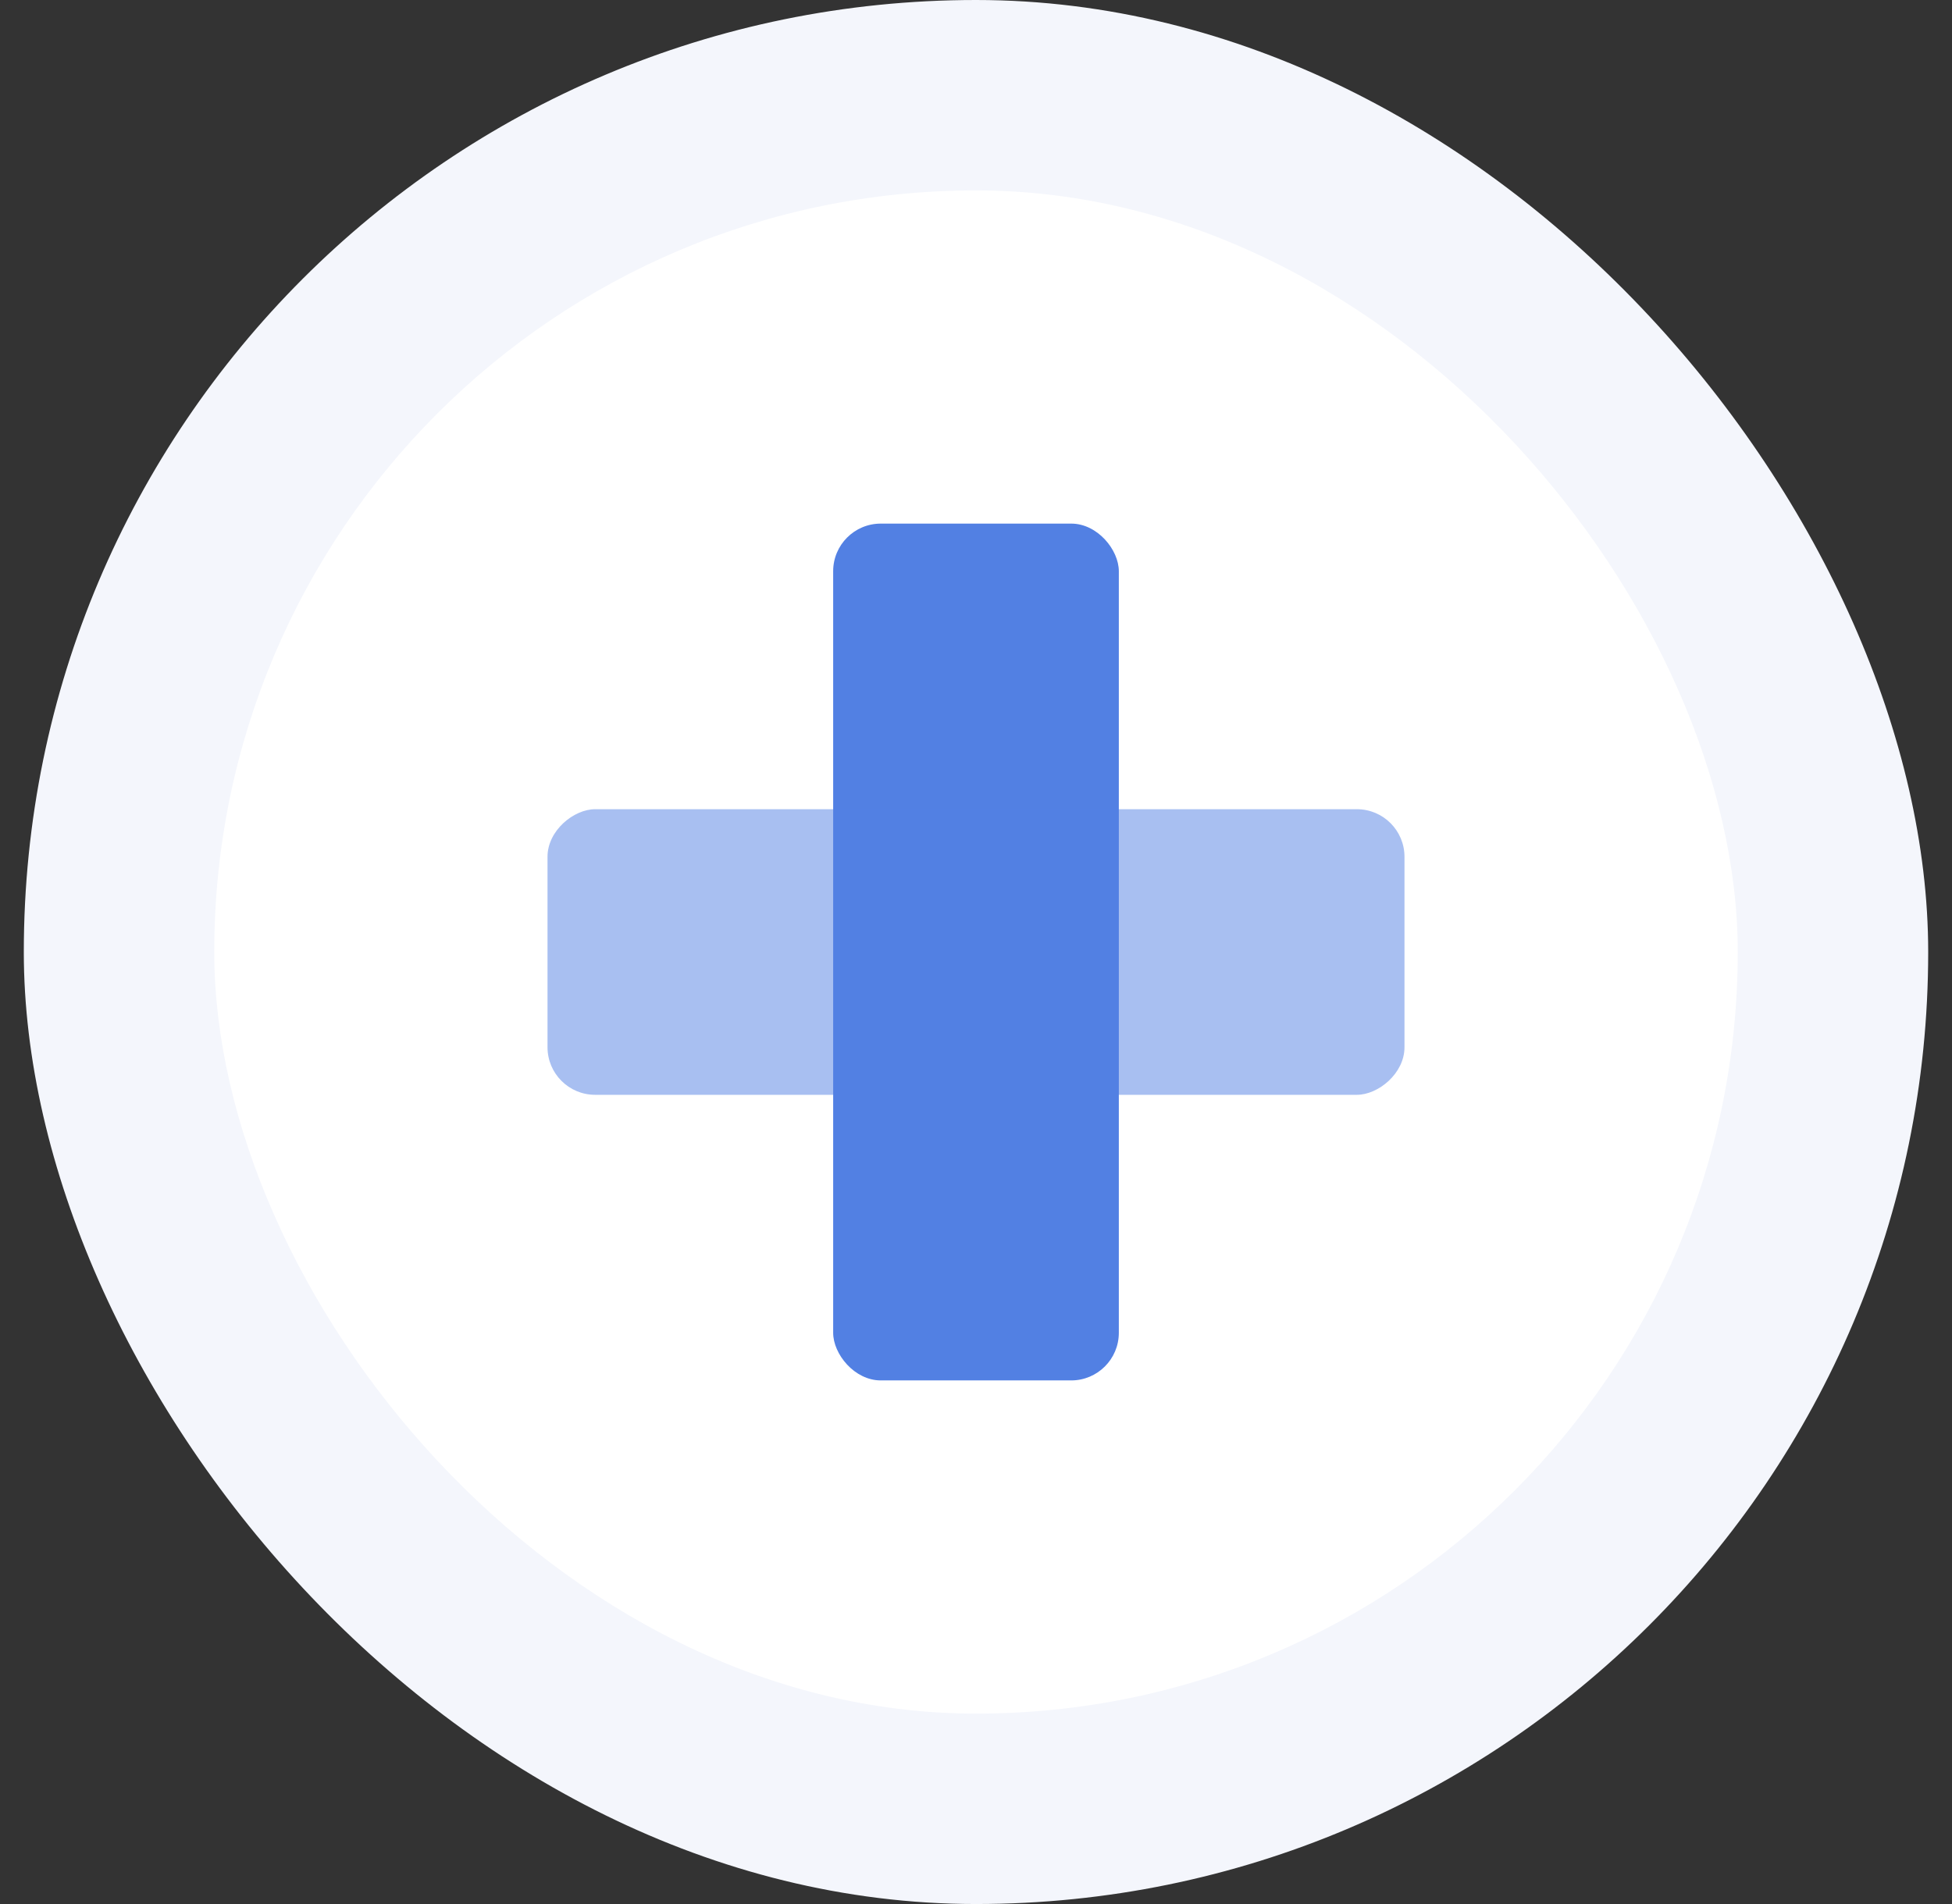 <svg width="41" height="40" viewBox="0 0 41 40" xmlns="http://www.w3.org/2000/svg">
    <rect x="0" y="0" width="41" height="40" fill="#333333" stroke="none"/>
    <g transform="translate(.5)" fill="none" fill-rule="evenodd">
        <rect fill="#F4F6FC" width="40" height="40" rx="20"/>
        <rect fill="#FFF" x="4" y="4" width="32" height="32" rx="16"/>
        <rect fill="#5280E3" x="17" y="11" width="6" height="18" rx="1"/>
        <rect fill="#5280E3" opacity=".502" transform="rotate(90 20 20)" x="17" y="11" width="6" height="18" rx="1"/>
    </g>
</svg>
